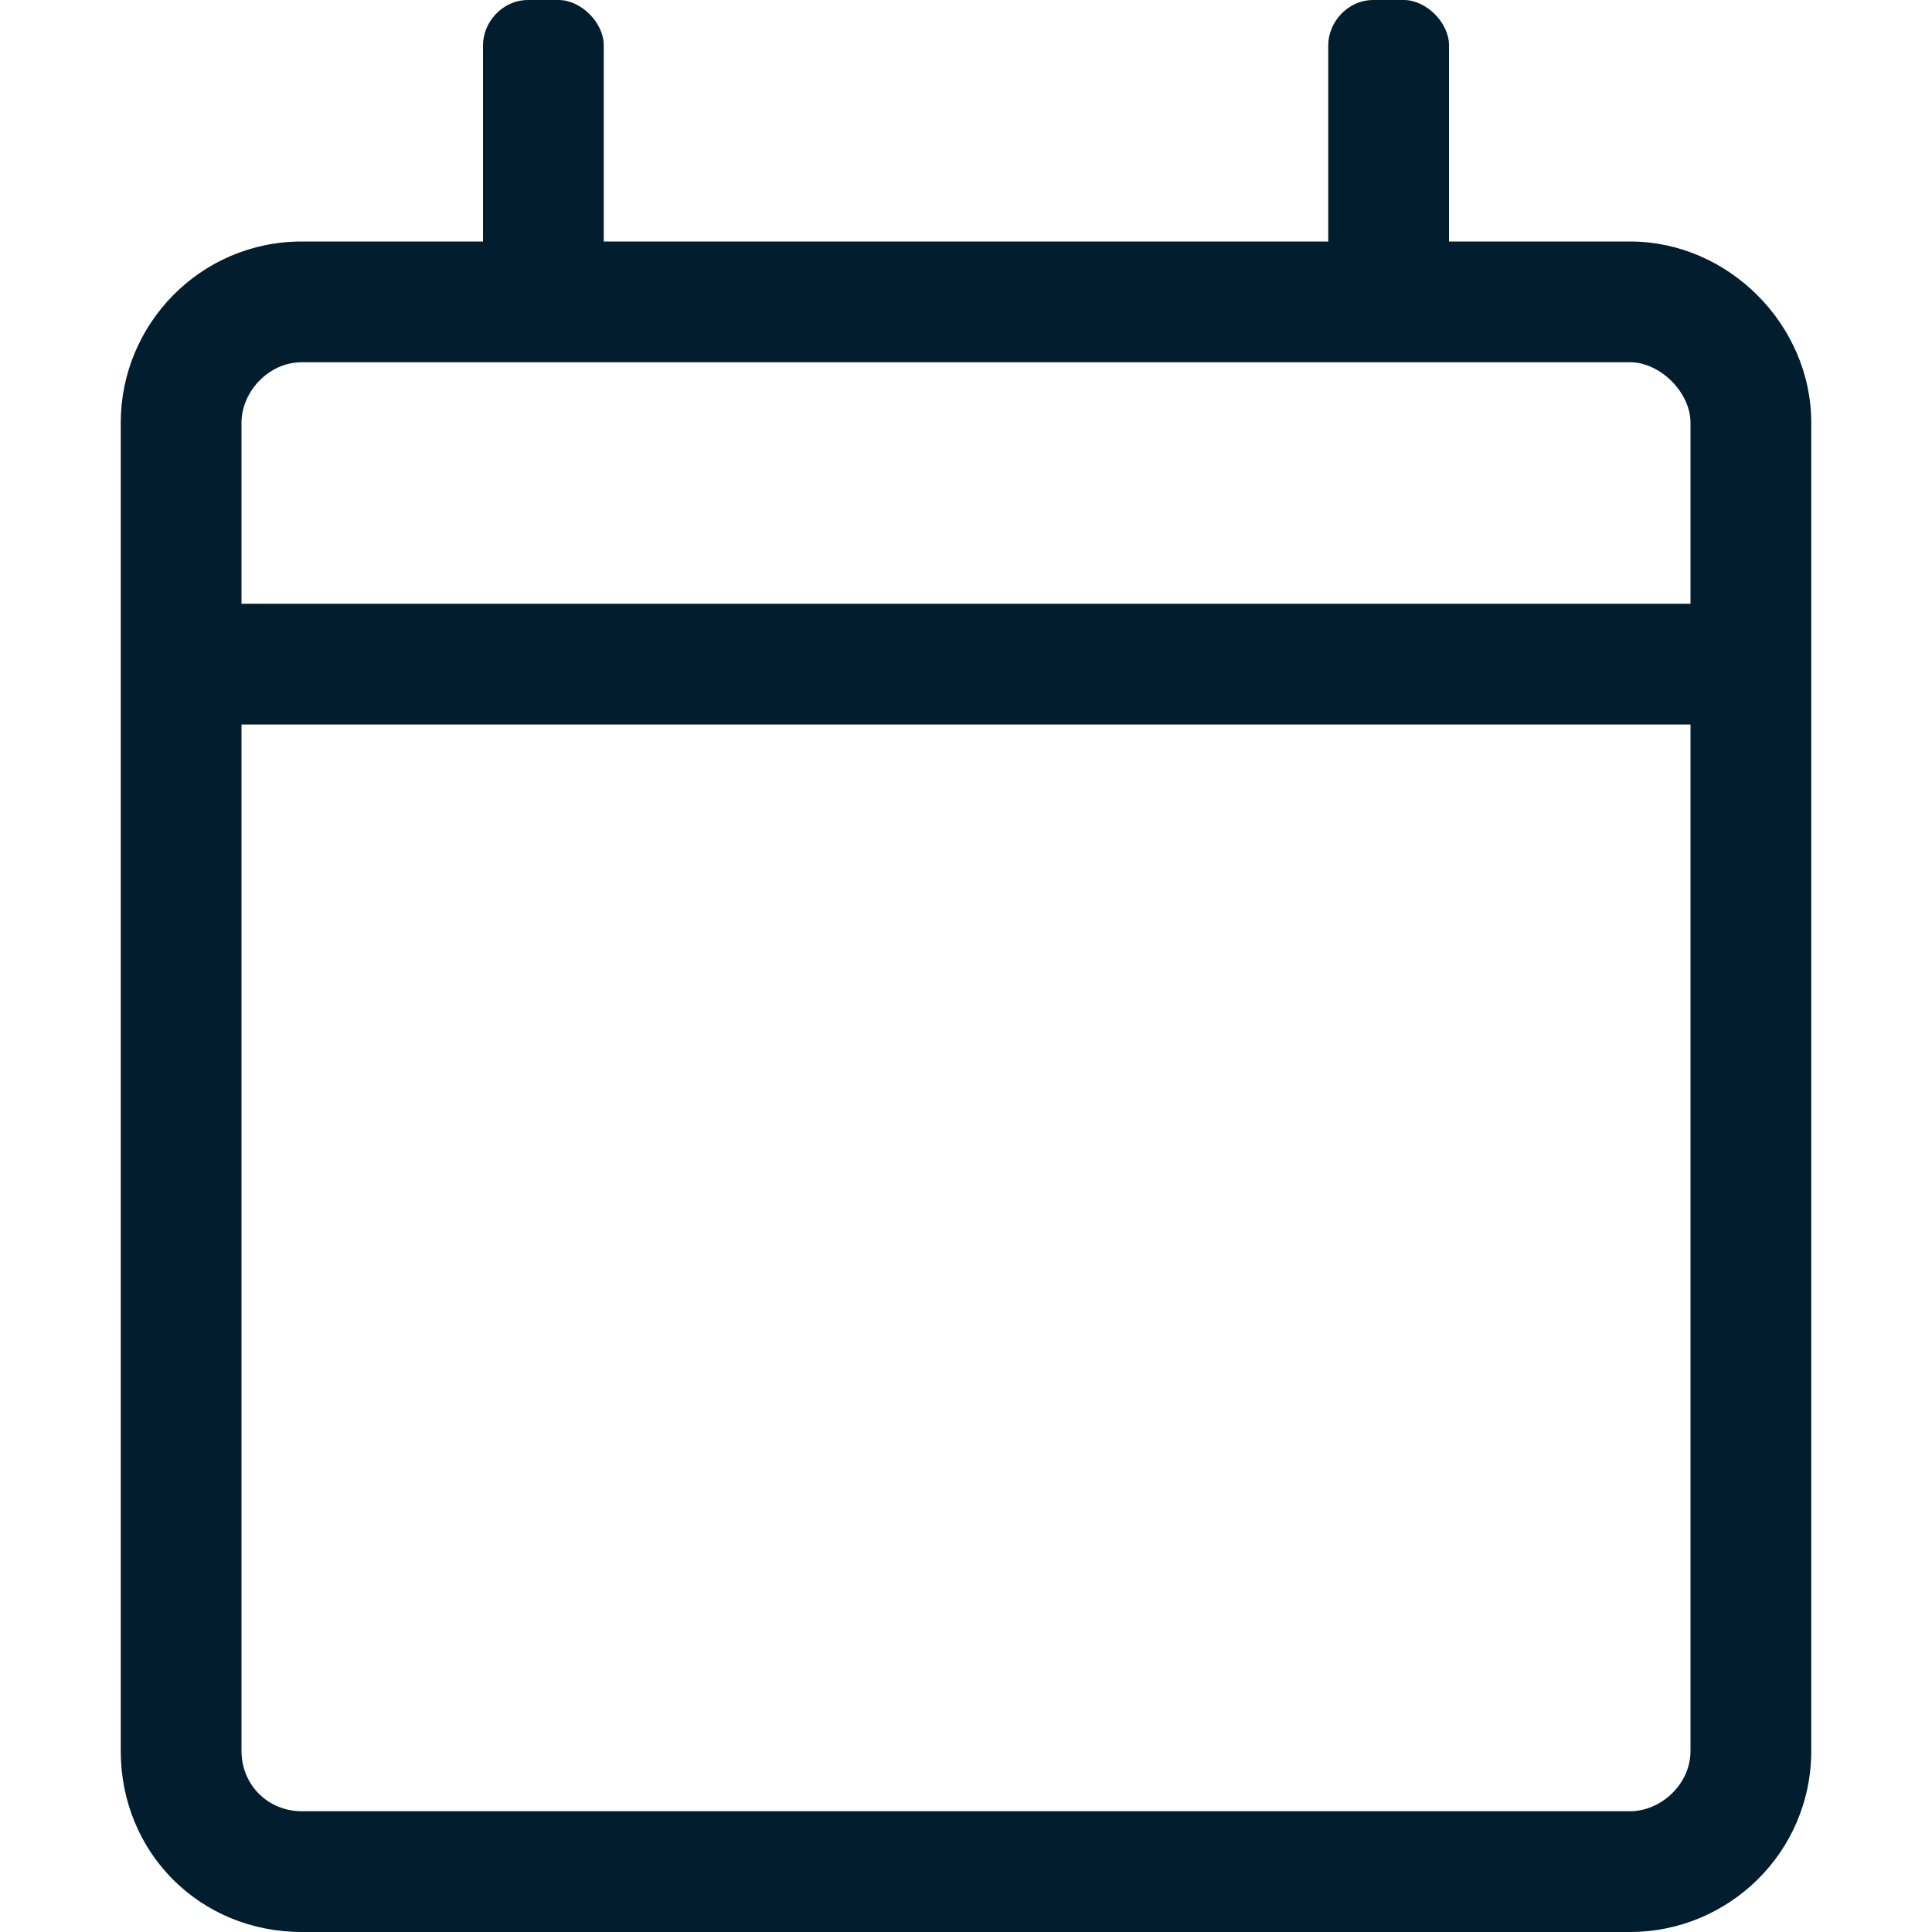 <svg width="12" height="12" viewBox="0 0 12 12" fill="none" xmlns="http://www.w3.org/2000/svg">
<path d="M10.125 1.5H9V0.281C9 0.141 8.859 0 8.719 0H8.531C8.367 0 8.25 0.141 8.25 0.281V1.5L3.75 1.5V0.281C3.75 0.141 3.609 0 3.469 0H3.281C3.117 0 3 0.141 3 0.281L3 1.5H1.875C1.242 1.5 0.75 2.016 0.75 2.625L0.75 10.875C0.75 11.508 1.242 12 1.875 12L10.125 12C10.734 12 11.25 11.508 11.25 10.875L11.25 2.625C11.25 2.016 10.734 1.5 10.125 1.5ZM1.875 2.25L10.125 2.25C10.312 2.25 10.5 2.438 10.5 2.625V3.75L1.5 3.75L1.5 2.625C1.5 2.438 1.664 2.25 1.875 2.25ZM10.125 11.25L1.875 11.25C1.664 11.25 1.5 11.086 1.5 10.875L1.5 4.5L10.5 4.5L10.5 10.875C10.5 11.086 10.312 11.25 10.125 11.25Z" fill="#021D2D"/>
</svg>
